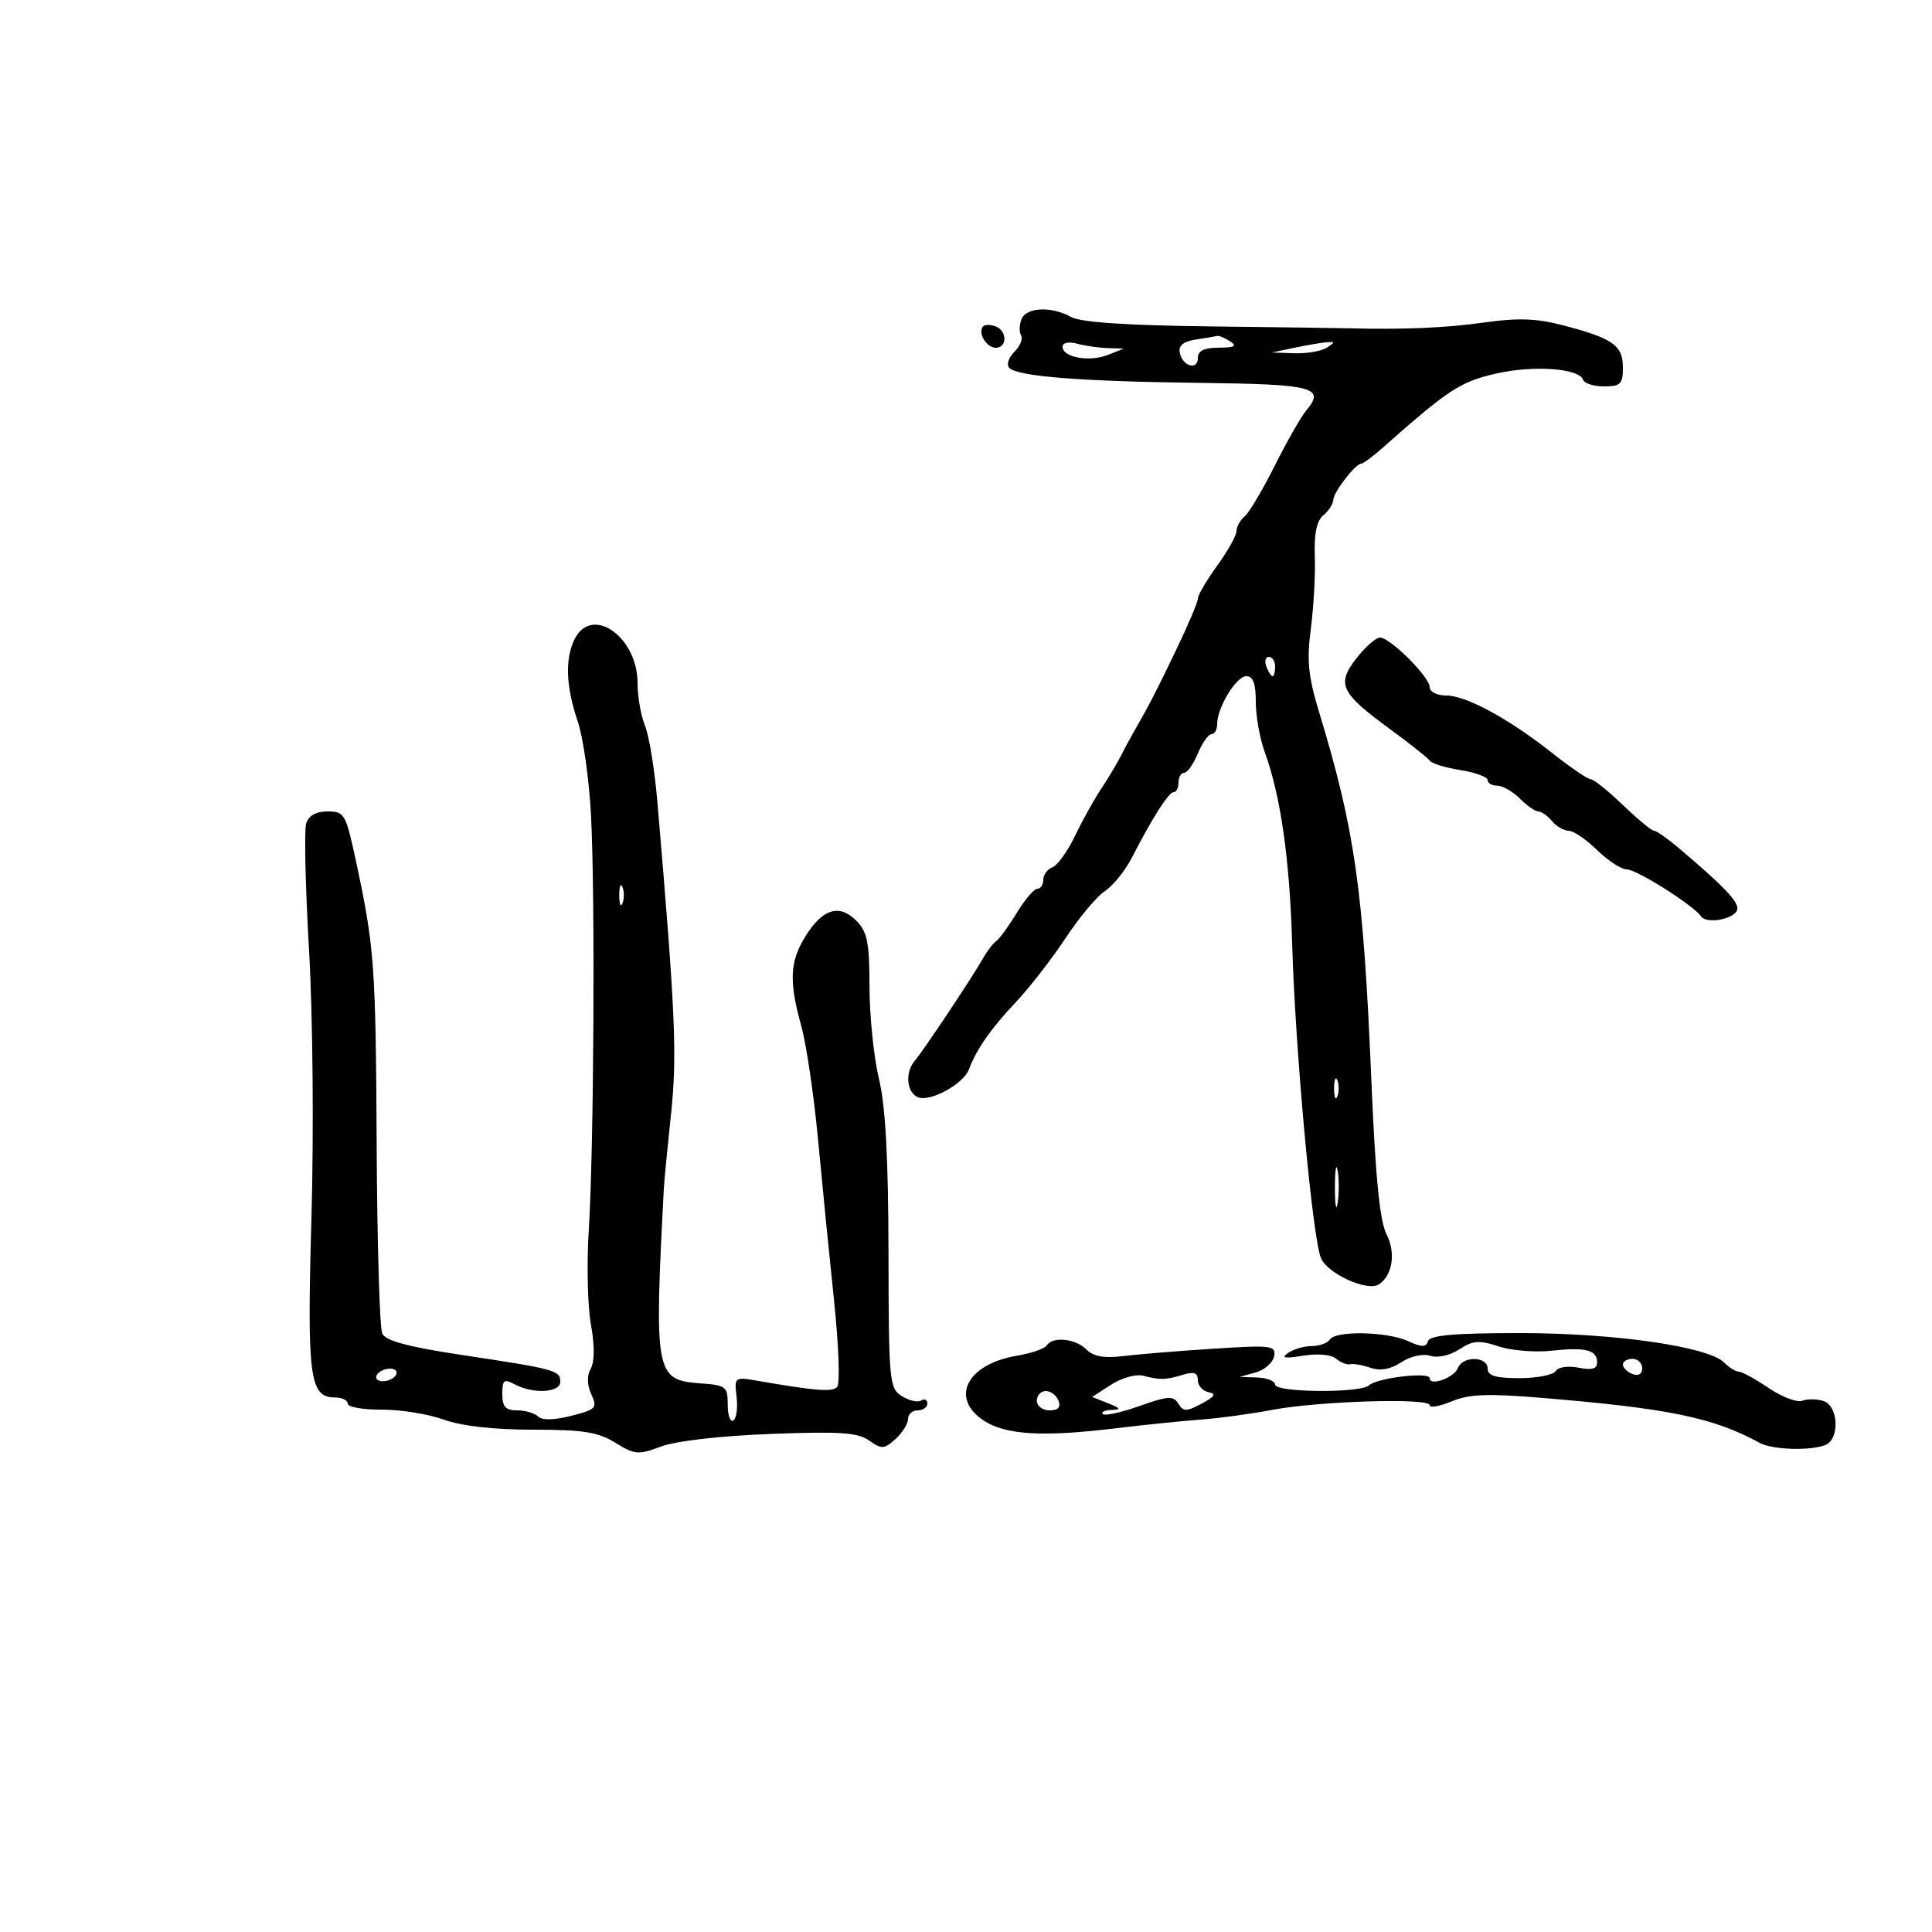 <svg xmlns="http://www.w3.org/2000/svg" width="300" height="300" viewBox="0 0 300 300" version="1.1">
	<path d="M 158.604 49.590 C 158.268 50.465, 158.249 51.593, 158.561 52.098 C 158.872 52.602, 158.395 53.748, 157.499 54.643 C 156.590 55.553, 156.251 56.651, 156.732 57.132 C 158.063 58.463, 167.898 59.232, 186.443 59.455 C 204.072 59.667, 205.862 60.144, 202.784 63.808 C 202.002 64.739, 199.819 68.575, 197.934 72.333 C 196.048 76.091, 193.942 79.633, 193.253 80.205 C 192.564 80.777, 192 81.797, 192 82.472 C 192 83.148, 190.650 85.564, 189 87.841 C 187.350 90.119, 186 92.427, 186 92.969 C 186 93.512, 184.418 97.229, 182.485 101.228 C 179.178 108.072, 178.490 109.399, 175.998 113.750 C 175.446 114.712, 174.540 116.400, 173.983 117.500 C 173.426 118.600, 172.074 120.850, 170.979 122.500 C 169.883 124.150, 168.057 127.439, 166.920 129.809 C 165.784 132.180, 164.212 134.365, 163.427 134.666 C 162.642 134.968, 162 135.841, 162 136.607 C 162 137.373, 161.587 138, 161.082 138 C 160.576 138, 159.138 139.688, 157.884 141.750 C 156.631 143.813, 155.204 145.777, 154.712 146.115 C 154.221 146.453, 153.297 147.654, 152.660 148.783 C 151.013 151.700, 143.308 163.266, 142.052 164.708 C 140.481 166.512, 140.782 169.702, 142.590 170.396 C 144.487 171.124, 149.615 168.304, 150.445 166.076 C 151.606 162.959, 153.841 159.749, 157.698 155.660 C 159.857 153.372, 163.348 148.880, 165.456 145.678 C 167.565 142.476, 170.318 139.182, 171.575 138.359 C 172.831 137.536, 174.712 135.206, 175.754 133.181 C 178.990 126.895, 181.468 123.013, 182.250 123.006 C 182.662 123.003, 183 122.325, 183 121.500 C 183 120.675, 183.395 120, 183.879 120 C 184.362 120, 185.317 118.650, 186 117 C 186.683 115.350, 187.638 114, 188.121 114 C 188.605 114, 189 113.303, 189 112.450 C 189 109.865, 191.955 105, 193.526 105 C 194.578 105, 195 106.140, 195 108.980 C 195 111.169, 195.617 114.656, 196.371 116.730 C 198.858 123.565, 200.257 133.316, 200.643 146.500 C 201.133 163.250, 203.827 192.527, 205.144 195.418 C 206.238 197.818, 212.286 200.559, 214.064 199.460 C 216.228 198.123, 216.787 194.555, 215.292 191.631 C 214.242 189.577, 213.573 182.756, 212.938 167.631 C 211.696 138.045, 210.400 128.920, 204.838 110.607 C 203.137 105.005, 202.895 102.570, 203.546 97.607 C 203.986 94.248, 204.264 89.196, 204.164 86.381 C 204.038 82.856, 204.451 80.871, 205.490 80.008 C 206.321 79.319, 207.015 78.248, 207.033 77.628 C 207.069 76.411, 210.468 72, 211.370 72 C 211.671 72, 213.174 70.887, 214.709 69.526 C 224.864 60.523, 226.719 59.304, 232.178 58.035 C 238.030 56.675, 245.224 57.171, 245.825 58.976 C 246.013 59.539, 247.479 60, 249.083 60 C 251.650 60, 252 59.644, 252 57.035 C 252 53.617, 250.428 52.523, 242.585 50.480 C 238.579 49.437, 235.658 49.341, 230.432 50.081 C 224.542 50.915, 217.882 51.200, 209.500 50.975 C 208.400 50.946, 198.725 50.815, 188 50.685 C 174.880 50.526, 167.785 50.048, 166.316 49.224 C 163.261 47.512, 159.330 47.699, 158.604 49.590 M 152.667 50.667 C 151.748 51.585, 153.154 54, 154.607 54 C 156.422 54, 156.415 51.373, 154.598 50.676 C 153.827 50.380, 152.958 50.376, 152.667 50.667 M 185.691 52.722 C 183.779 53.009, 182.980 53.654, 183.191 54.739 C 183.604 56.872, 186 57.592, 186 55.583 C 186 54.467, 186.958 53.995, 189.250 53.985 C 191.716 53.973, 192.138 53.736, 191 53 C 190.175 52.467, 189.275 52.091, 189 52.165 C 188.725 52.239, 187.236 52.490, 185.691 52.722 M 165 53.864 C 165 55.497, 169.194 56.244, 172.024 55.115 L 174.500 54.127 172 54.050 C 170.625 54.007, 168.488 53.701, 167.250 53.370 C 165.917 53.013, 165 53.214, 165 53.864 M 201 54 L 197.500 54.737 201 54.853 C 202.925 54.917, 205.175 54.533, 206 54 C 207.333 53.138, 207.333 53.044, 206 53.147 C 205.175 53.211, 202.925 53.595, 201 54 M 89.224 99.250 C 87.710 102.307, 87.873 106.615, 89.706 112 C 90.549 114.475, 91.476 121, 91.767 126.500 C 92.429 139.020, 92.218 178.352, 91.422 191.013 C 91.092 196.245, 91.243 202.837, 91.757 205.663 C 92.345 208.899, 92.337 211.434, 91.735 212.510 C 91.116 213.616, 91.146 215.024, 91.820 216.505 C 92.787 218.627, 92.561 218.868, 88.687 219.852 C 86.032 220.525, 84.163 220.563, 83.556 219.956 C 83.030 219.430, 81.565 219, 80.300 219 C 78.505 219, 78 218.444, 78 216.465 C 78 214.268, 78.258 214.068, 79.934 214.965 C 82.794 216.495, 87 216.259, 87 214.567 C 87 212.794, 86.266 212.593, 71.789 210.410 C 63.361 209.139, 59.875 208.204, 59.354 207.072 C 58.956 206.207, 58.567 193.125, 58.490 178 C 58.347 149.840, 58.151 147.135, 55.283 133.750 C 53.702 126.370, 53.492 126, 50.879 126 C 49.083 126, 47.931 126.642, 47.545 127.859 C 47.220 128.881, 47.421 137.769, 47.991 147.609 C 48.576 157.718, 48.738 175.737, 48.363 189.034 C 47.660 213.939, 48.062 217, 52.035 217 C 53.116 217, 54 217.433, 54 217.962 C 54 218.492, 56.362 218.908, 59.250 218.888 C 62.138 218.869, 66.469 219.561, 68.876 220.426 C 71.696 221.441, 76.630 222, 82.758 222 C 90.561 222, 92.852 222.363, 95.544 224.027 C 98.572 225.899, 99.119 225.943, 102.662 224.610 C 104.937 223.754, 111.852 222.960, 119.639 222.661 C 130.376 222.248, 133.174 222.434, 134.950 223.677 C 136.916 225.055, 137.306 225.033, 139.061 223.445 C 140.128 222.480, 141 221.085, 141 220.345 C 141 219.605, 141.675 219, 142.500 219 C 143.325 219, 144 218.523, 144 217.941 C 144 217.359, 143.568 217.149, 143.041 217.475 C 142.513 217.801, 141.163 217.494, 140.041 216.793 C 138.094 215.577, 137.998 214.555, 137.964 194.509 C 137.939 179.701, 137.501 171.729, 136.480 167.500 C 135.683 164.200, 135.024 157.787, 135.016 153.250 C 135.002 146.277, 134.682 144.682, 132.949 142.949 C 130.307 140.307, 127.707 141.121, 125.050 145.420 C 122.629 149.337, 122.494 152.368, 124.430 159.346 C 125.217 162.181, 126.387 170.125, 127.030 177 C 127.673 183.875, 128.791 195.125, 129.514 202 C 130.236 208.875, 130.455 214.888, 130.001 215.363 C 129.224 216.174, 126.763 215.986, 117.757 214.430 C 114.040 213.787, 114.016 213.805, 114.378 216.912 C 114.578 218.633, 114.350 220.283, 113.871 220.580 C 113.392 220.876, 113 219.767, 113 218.117 C 113 215.303, 112.735 215.096, 108.773 214.807 C 101.744 214.296, 101.572 213.378, 103.084 184.500 C 103.142 183.400, 103.642 178.225, 104.195 173 C 105.165 163.844, 104.880 157.323, 102.077 124.500 C 101.655 119.550, 100.789 114.233, 100.154 112.685 C 99.520 111.137, 99 108.160, 99 106.070 C 99 98.863, 91.876 93.894, 89.224 99.250 M 210.643 102.197 C 207.498 106.216, 208.131 107.569, 215.780 113.171 C 218.926 115.475, 221.738 117.708, 222.030 118.133 C 222.321 118.558, 224.459 119.210, 226.780 119.581 C 229.101 119.952, 231 120.648, 231 121.128 C 231 121.608, 231.675 122, 232.500 122 C 233.325 122, 234.900 122.900, 236 124 C 237.100 125.100, 238.395 126, 238.878 126 C 239.360 126, 240.315 126.675, 241 127.500 C 241.685 128.325, 242.849 129, 243.588 129 C 244.327 129, 246.312 130.350, 248 132 C 249.688 133.650, 251.760 135, 252.604 135 C 254.142 135, 262.959 140.571, 264.113 142.271 C 264.962 143.522, 269.254 142.770, 269.743 141.285 C 270.117 140.150, 267.779 137.685, 260.500 131.536 C 258.850 130.143, 257.199 129.002, 256.832 129.001 C 256.464 129.001, 254.290 127.200, 252 125 C 249.710 122.800, 247.464 121, 247.008 121 C 246.552 121, 243.896 119.195, 241.105 116.988 C 234.277 111.592, 227.665 108, 224.558 108 C 223.122 108, 222 107.428, 222 106.696 C 222 105.117, 215.860 99, 214.275 99 C 213.653 99, 212.019 100.439, 210.643 102.197 M 196.638 103.500 C 196.955 104.325, 197.391 105, 197.607 105 C 197.823 105, 198 104.325, 198 103.500 C 198 102.675, 197.564 102, 197.031 102 C 196.499 102, 196.322 102.675, 196.638 103.500 M 96.158 139 C 96.158 140.375, 96.385 140.938, 96.662 140.250 C 96.940 139.563, 96.940 138.438, 96.662 137.750 C 96.385 137.063, 96.158 137.625, 96.158 139 M 207.158 169 C 207.158 170.375, 207.385 170.938, 207.662 170.250 C 207.940 169.563, 207.940 168.438, 207.662 167.750 C 207.385 167.063, 207.158 167.625, 207.158 169 M 207.286 184.500 C 207.294 187.250, 207.488 188.256, 207.718 186.736 C 207.947 185.216, 207.941 182.966, 207.704 181.736 C 207.467 180.506, 207.279 181.750, 207.286 184.500 M 206.500 208 C 206.160 208.550, 204.896 209.007, 203.691 209.015 C 202.486 209.024, 200.825 209.507, 200 210.090 C 198.887 210.876, 199.487 210.986, 202.326 210.515 C 204.582 210.141, 206.693 210.330, 207.471 210.976 C 208.196 211.578, 209.174 211.965, 209.645 211.837 C 210.115 211.709, 211.535 211.955, 212.799 212.385 C 214.348 212.911, 215.913 212.632, 217.595 211.530 C 219.042 210.582, 220.933 210.161, 222.095 210.530 C 223.257 210.899, 225.150 210.477, 226.604 209.524 C 228.709 208.144, 229.684 208.071, 232.693 209.064 C 234.663 209.714, 238.351 210.019, 240.888 209.743 C 246.228 209.160, 248 209.612, 248 211.558 C 248 212.558, 247.190 212.788, 245.121 212.374 C 243.484 212.047, 241.949 212.273, 241.562 212.899 C 241.188 213.505, 238.659 214, 235.941 214 C 232.216 214, 231 213.631, 231 212.500 C 231 210.599, 227.123 210.516, 226.399 212.401 C 225.813 213.931, 222 215.317, 222 214.002 C 222 212.978, 213.829 213.950, 212.550 215.126 C 211.221 216.349, 198 216.234, 198 215 C 198 214.450, 196.762 213.955, 195.250 213.900 L 192.500 213.801 194.995 213.106 C 196.367 212.725, 197.646 211.599, 197.837 210.606 C 198.160 208.929, 197.479 208.845, 188.343 209.431 C 182.929 209.779, 176.639 210.294, 174.365 210.576 C 171.431 210.939, 169.783 210.640, 168.687 209.544 C 166.987 207.844, 163.440 207.479, 162.554 208.913 C 162.243 209.415, 160.141 210.138, 157.881 210.520 C 150.139 211.828, 147.454 217.093, 152.750 220.582 C 156.124 222.804, 161.874 223.154, 173 221.813 C 177.675 221.249, 183.750 220.627, 186.500 220.430 C 189.250 220.233, 194.200 219.560, 197.500 218.935 C 204.782 217.555, 222 217.034, 222 218.193 C 222 218.652, 223.529 218.388, 225.397 217.607 C 228.083 216.485, 230.962 216.366, 239.147 217.039 C 259.085 218.679, 266.051 220.111, 273.236 224.048 C 275.189 225.118, 281.014 225.315, 283.418 224.393 C 285.705 223.515, 285.494 218.291, 283.141 217.545 C 282.118 217.220, 280.629 217.205, 279.831 217.511 C 279.033 217.818, 276.699 216.928, 274.645 215.534 C 272.592 214.140, 270.513 213, 270.027 213 C 269.541 213, 268.497 212.354, 267.707 211.564 C 265.232 209.089, 250.709 207, 235.973 207 C 225.887 207, 222.055 207.334, 221.754 208.238 C 221.426 209.223, 220.784 209.223, 218.624 208.238 C 215.364 206.753, 207.368 206.596, 206.500 208 M 252 211.893 C 252 212.384, 252.675 213.045, 253.500 213.362 C 254.414 213.712, 255 213.363, 255 212.469 C 255 211.661, 254.325 211, 253.500 211 C 252.675 211, 252 211.402, 252 211.893 M 59.095 212.941 C 58.376 213.386, 58.194 214.002, 58.691 214.309 C 59.188 214.616, 60.185 214.504, 60.905 214.059 C 61.624 213.614, 61.806 212.998, 61.309 212.691 C 60.812 212.384, 59.815 212.496, 59.095 212.941 M 172.549 215.005 L 169.598 216.916 172.049 217.894 C 174.049 218.693, 174.147 218.885, 172.583 218.937 C 171.529 218.971, 170.925 219.258, 171.241 219.574 C 171.556 219.890, 174.123 219.328, 176.945 218.326 C 181.376 216.752, 182.198 216.702, 182.973 217.956 C 183.757 219.225, 184.212 219.224, 186.590 217.954 C 188.649 216.854, 188.908 216.421, 187.655 216.177 C 186.745 215.999, 186 215.159, 186 214.310 C 186 213.172, 185.409 212.948, 183.750 213.456 C 181.049 214.283, 180.119 214.307, 177.500 213.620 C 176.400 213.331, 174.172 213.954, 172.549 215.005 M 161 217.500 C 161 218.325, 161.885 219, 162.969 219 C 164.308 219, 164.753 218.520, 164.362 217.500 C 164.045 216.675, 163.159 216, 162.393 216 C 161.627 216, 161 216.675, 161 217.500" stroke="none" fill="black" fill-rule="evenodd"/>
</svg>